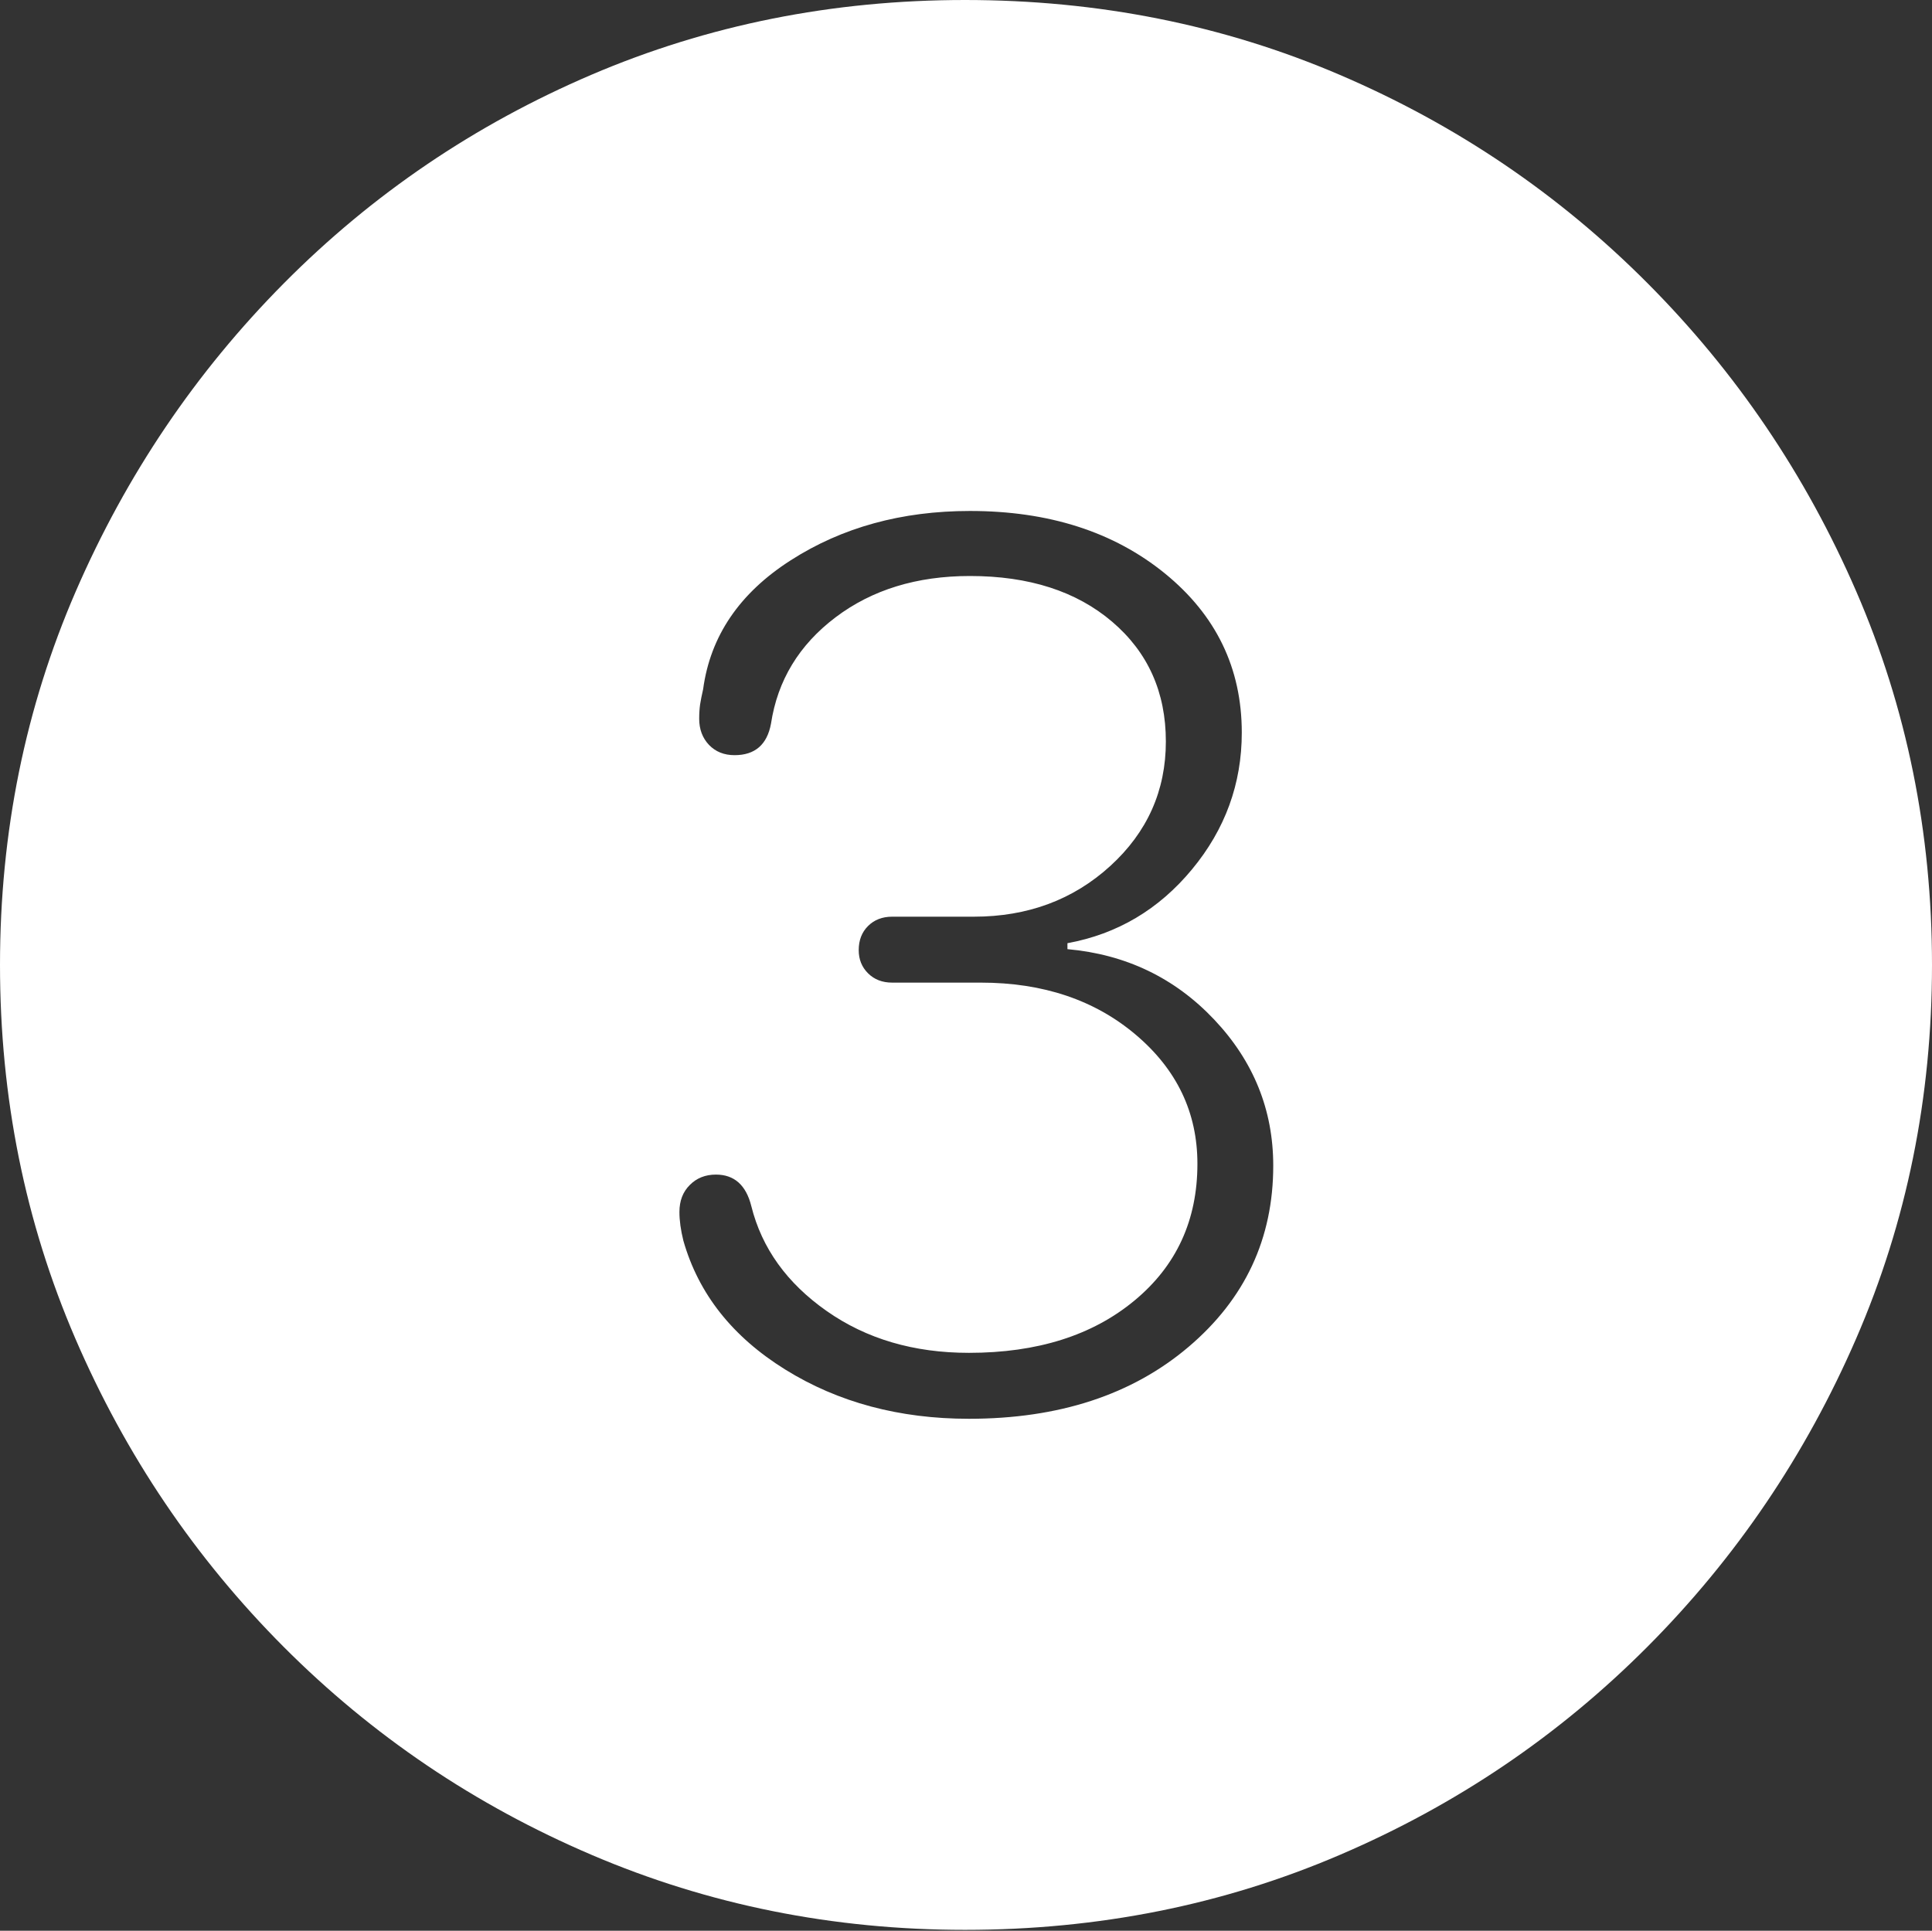 <?xml version="1.0" encoding="UTF-8"?>
<!--Generator: Apple Native CoreSVG 175-->
<!DOCTYPE svg
PUBLIC "-//W3C//DTD SVG 1.1//EN"
       "http://www.w3.org/Graphics/SVG/1.1/DTD/svg11.dtd">
<svg version="1.1" xmlns="http://www.w3.org/2000/svg" xmlns:xlink="http://www.w3.org/1999/xlink" width="19.16" height="19.15">
 <rect width="100%" height="100%" fill="#333333" stroke="none"/>
 <g>
  <rect height="19.15" opacity="0" width="19.16" x="0" y="0"/>
  <path d="M9.57 19.141Q11.553 19.141 13.286 18.398Q15.02 17.656 16.338 16.333Q17.656 15.01 18.408 13.276Q19.16 11.543 19.16 9.57Q19.16 7.598 18.408 5.864Q17.656 4.131 16.338 2.808Q15.02 1.484 13.286 0.742Q11.553 0 9.57 0Q7.598 0 5.864 0.742Q4.131 1.484 2.817 2.808Q1.504 4.131 0.752 5.864Q0 7.598 0 9.57Q0 11.543 0.747 13.276Q1.494 15.01 2.812 16.333Q4.131 17.656 5.869 18.398Q7.607 19.141 9.57 19.141ZM9.609 14.072Q8.574 14.072 7.788 13.584Q7.002 13.096 6.777 12.305Q6.738 12.148 6.738 12.021Q6.738 11.855 6.841 11.753Q6.943 11.65 7.1 11.65Q7.373 11.65 7.451 11.963Q7.607 12.588 8.198 13.003Q8.789 13.418 9.609 13.418Q10.625 13.418 11.25 12.9Q11.875 12.383 11.875 11.543Q11.875 10.781 11.265 10.264Q10.654 9.746 9.727 9.746L8.848 9.746Q8.701 9.746 8.608 9.653Q8.516 9.561 8.516 9.424Q8.516 9.277 8.608 9.185Q8.701 9.092 8.848 9.092L9.658 9.092Q10.459 9.092 11.011 8.589Q11.562 8.086 11.562 7.354Q11.562 6.621 11.03 6.167Q10.498 5.713 9.619 5.713Q8.828 5.713 8.286 6.123Q7.744 6.533 7.646 7.178Q7.588 7.49 7.285 7.49Q7.129 7.49 7.031 7.388Q6.934 7.285 6.934 7.129Q6.934 7.051 6.943 6.987Q6.953 6.924 6.973 6.836Q7.08 6.045 7.842 5.557Q8.604 5.068 9.619 5.068Q10.791 5.068 11.553 5.688Q12.315 6.309 12.315 7.266Q12.315 8.027 11.821 8.623Q11.328 9.219 10.586 9.355L10.586 9.414Q11.455 9.492 12.041 10.112Q12.627 10.732 12.627 11.562Q12.627 12.646 11.787 13.359Q10.947 14.072 9.609 14.072Z" fill="#ffffff"/>
 </g>
</svg>
